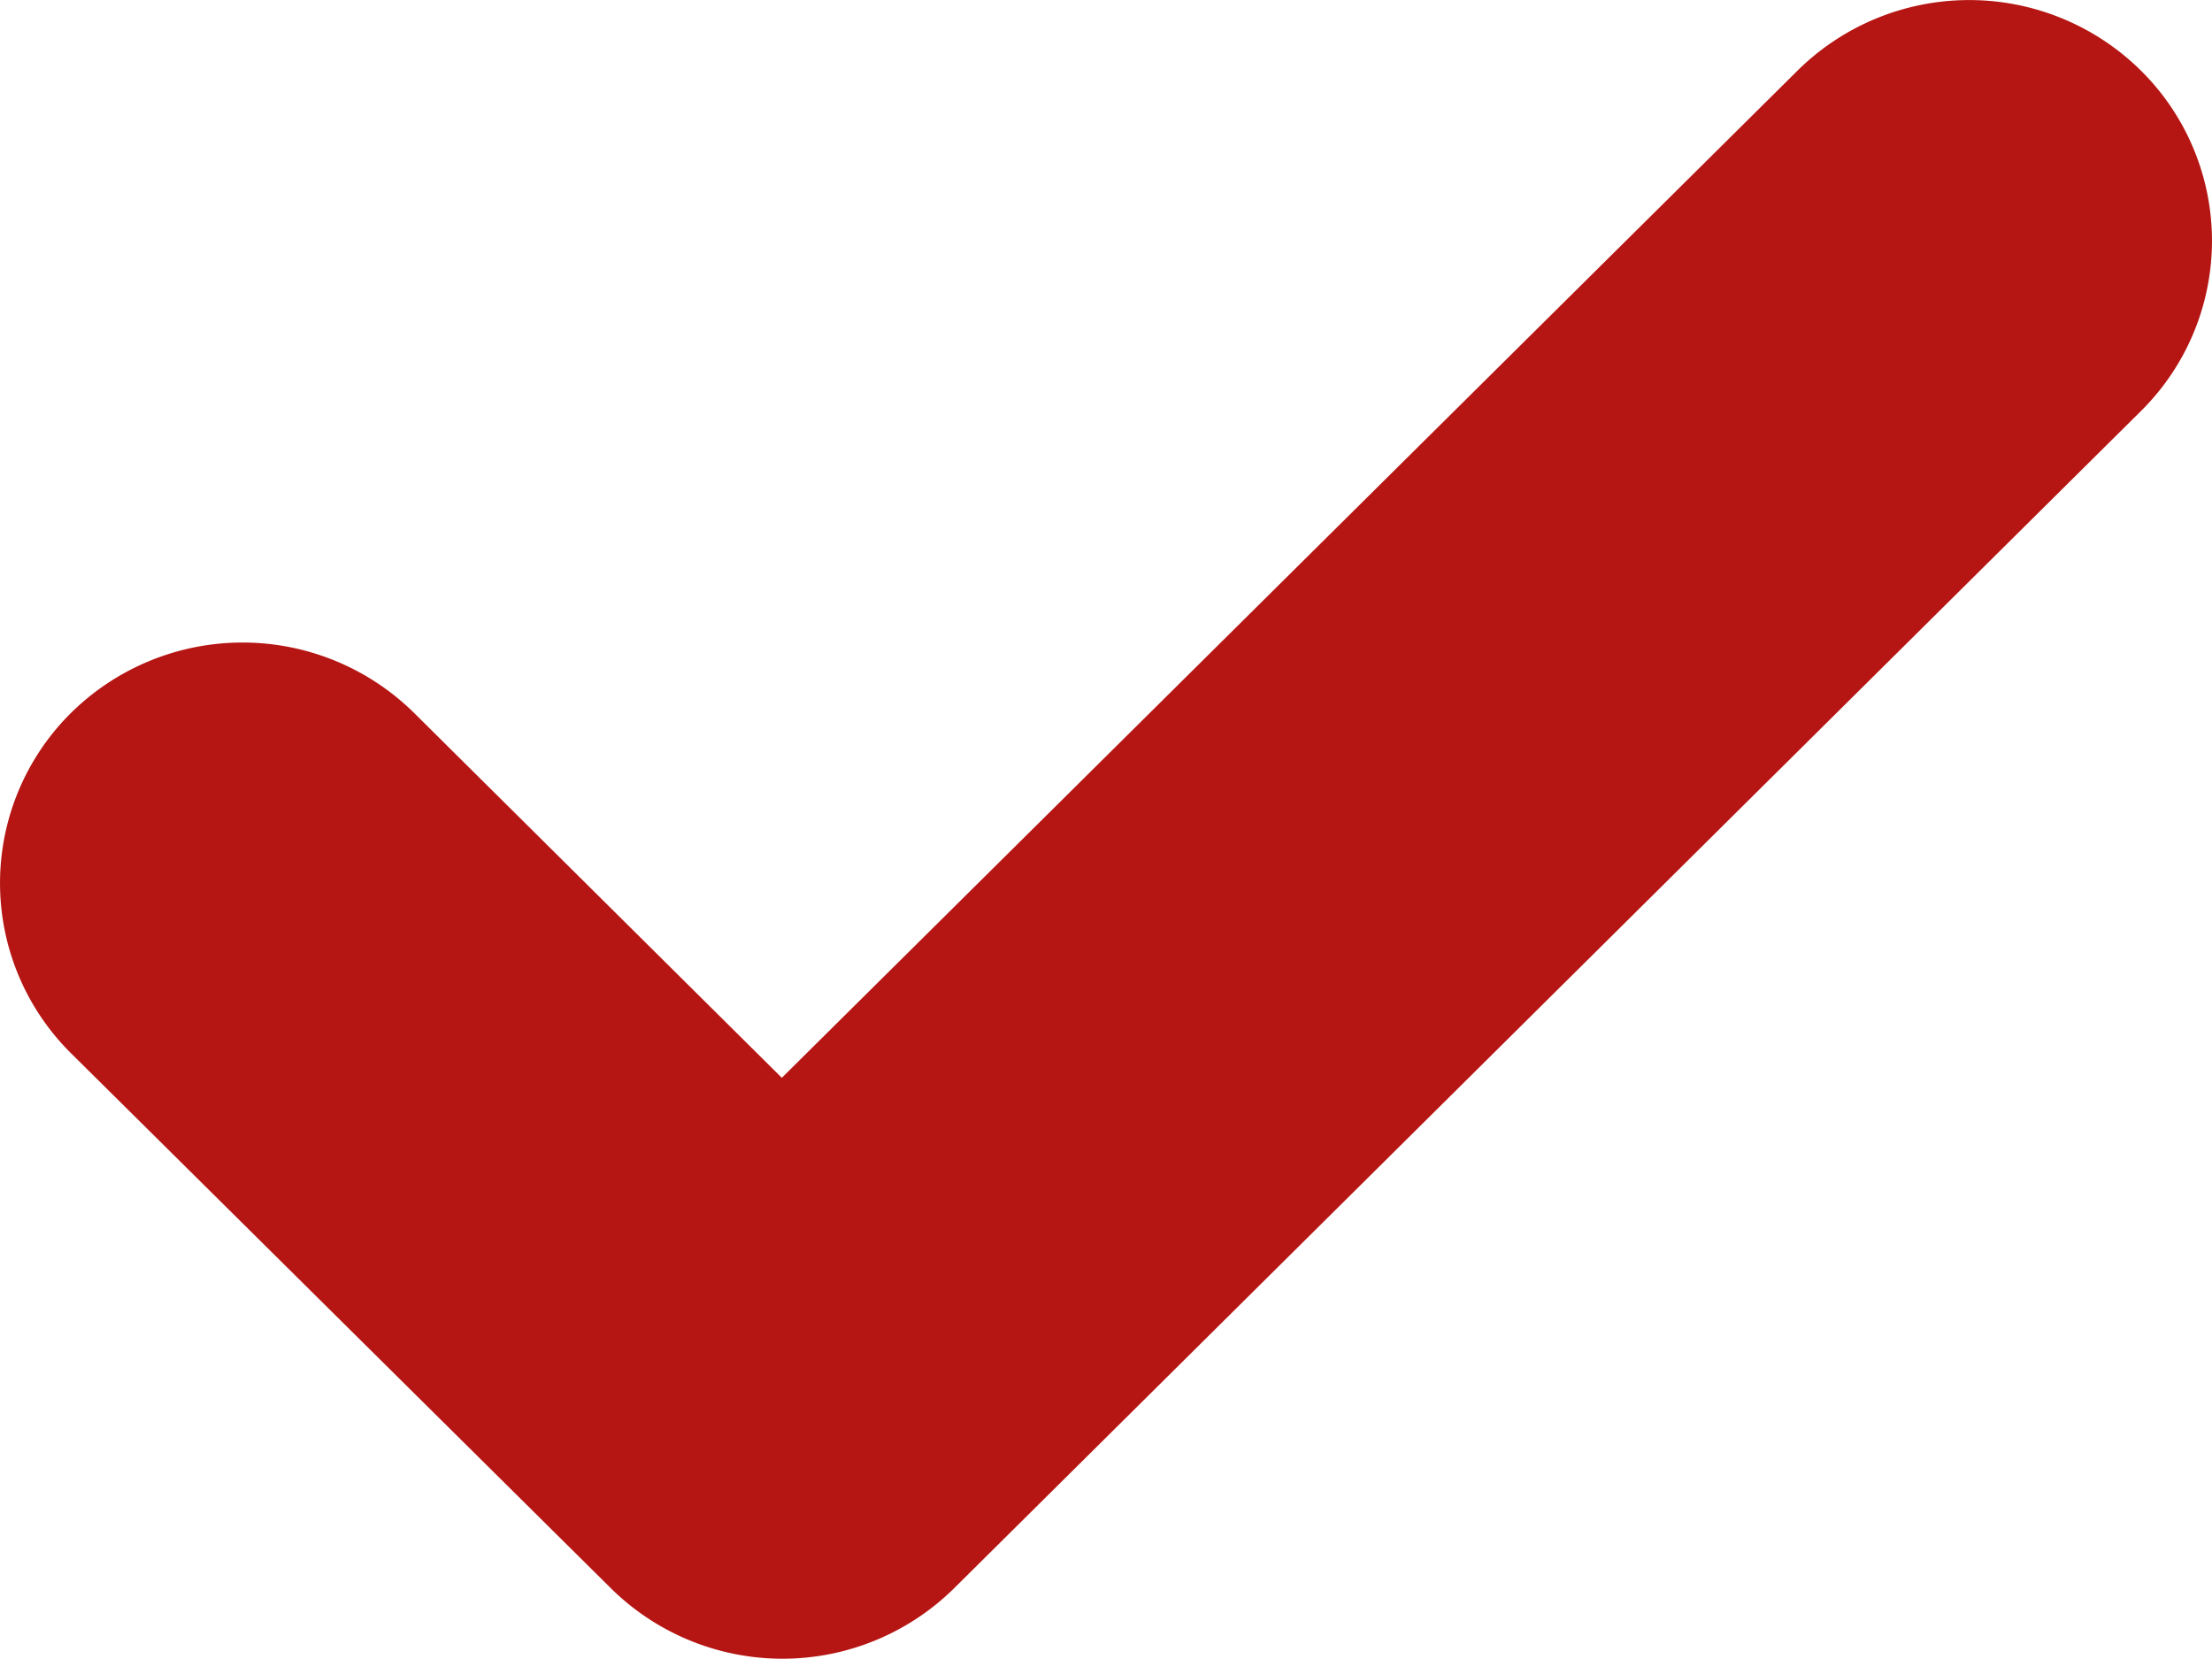 <svg id="Icon_-_Check" data-name="Icon - Check" xmlns="http://www.w3.org/2000/svg" width="20" height="15" viewBox="0 0 20 15">
  <path id="Vector" d="M19.357.638a2.165,2.165,0,0,1,0,3.079L8.625,14.362a2.208,2.208,0,0,1-3.1,0L.643,9.524a2.165,2.165,0,0,1,0-3.079,2.208,2.208,0,0,1,3.1,0l3.326,3.3L16.253.638A2.208,2.208,0,0,1,19.357.638Z" transform="translate(0 0)" fill="#b51613"/>
</svg>
